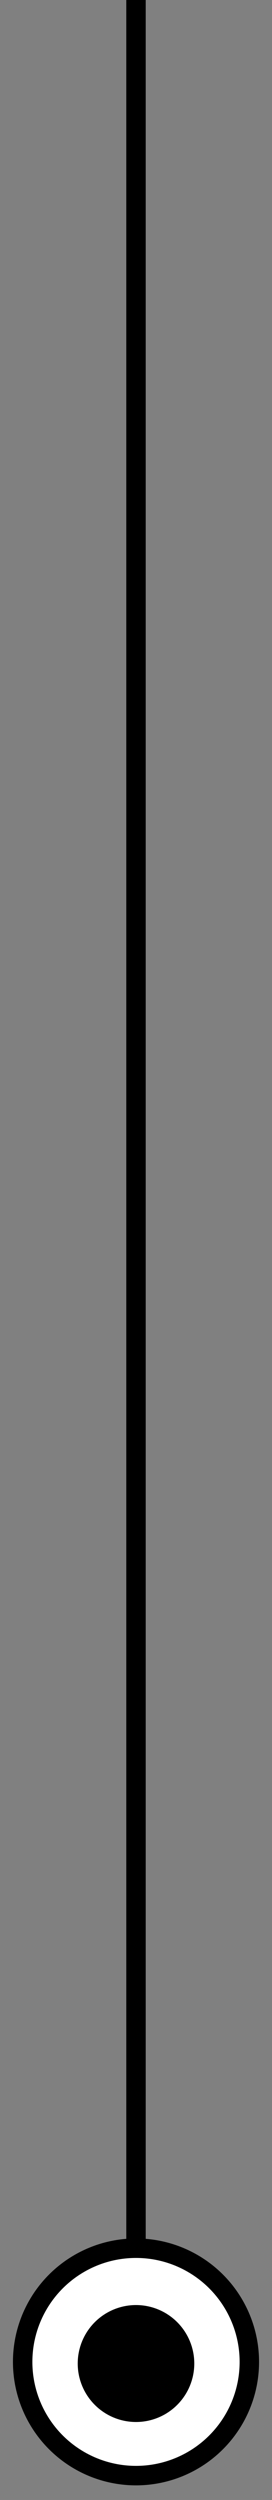 <?xml version="1.0" encoding="utf-8"?>
<!-- Generator: Adobe Illustrator 16.0.0, SVG Export Plug-In . SVG Version: 6.00 Build 0)  -->
<svg version="1.2" baseProfile="tiny" id="Layer_1" xmlns="http://www.w3.org/2000/svg" xmlns:xlink="http://www.w3.org/1999/xlink"
	 x="0px" y="0px" width="28px" height="256.5px" viewBox="0 0 28 256.5" xml:space="preserve">
<rect x="0" y="0" width="28" height="256.5" fill="#808080" stroke="none"/>
<line fill="#FFFFFF" stroke="#000000" stroke-width="2" stroke-miterlimit="10" x1="14" y1="0" x2="14" y2="231"/>
<circle fill="#FFFFFF" stroke="#000000" stroke-width="2" stroke-miterlimit="10" cx="14" cy="242.334" r="11.667"/>
<circle cx="14" cy="242.5" r="6"/>
</svg>
